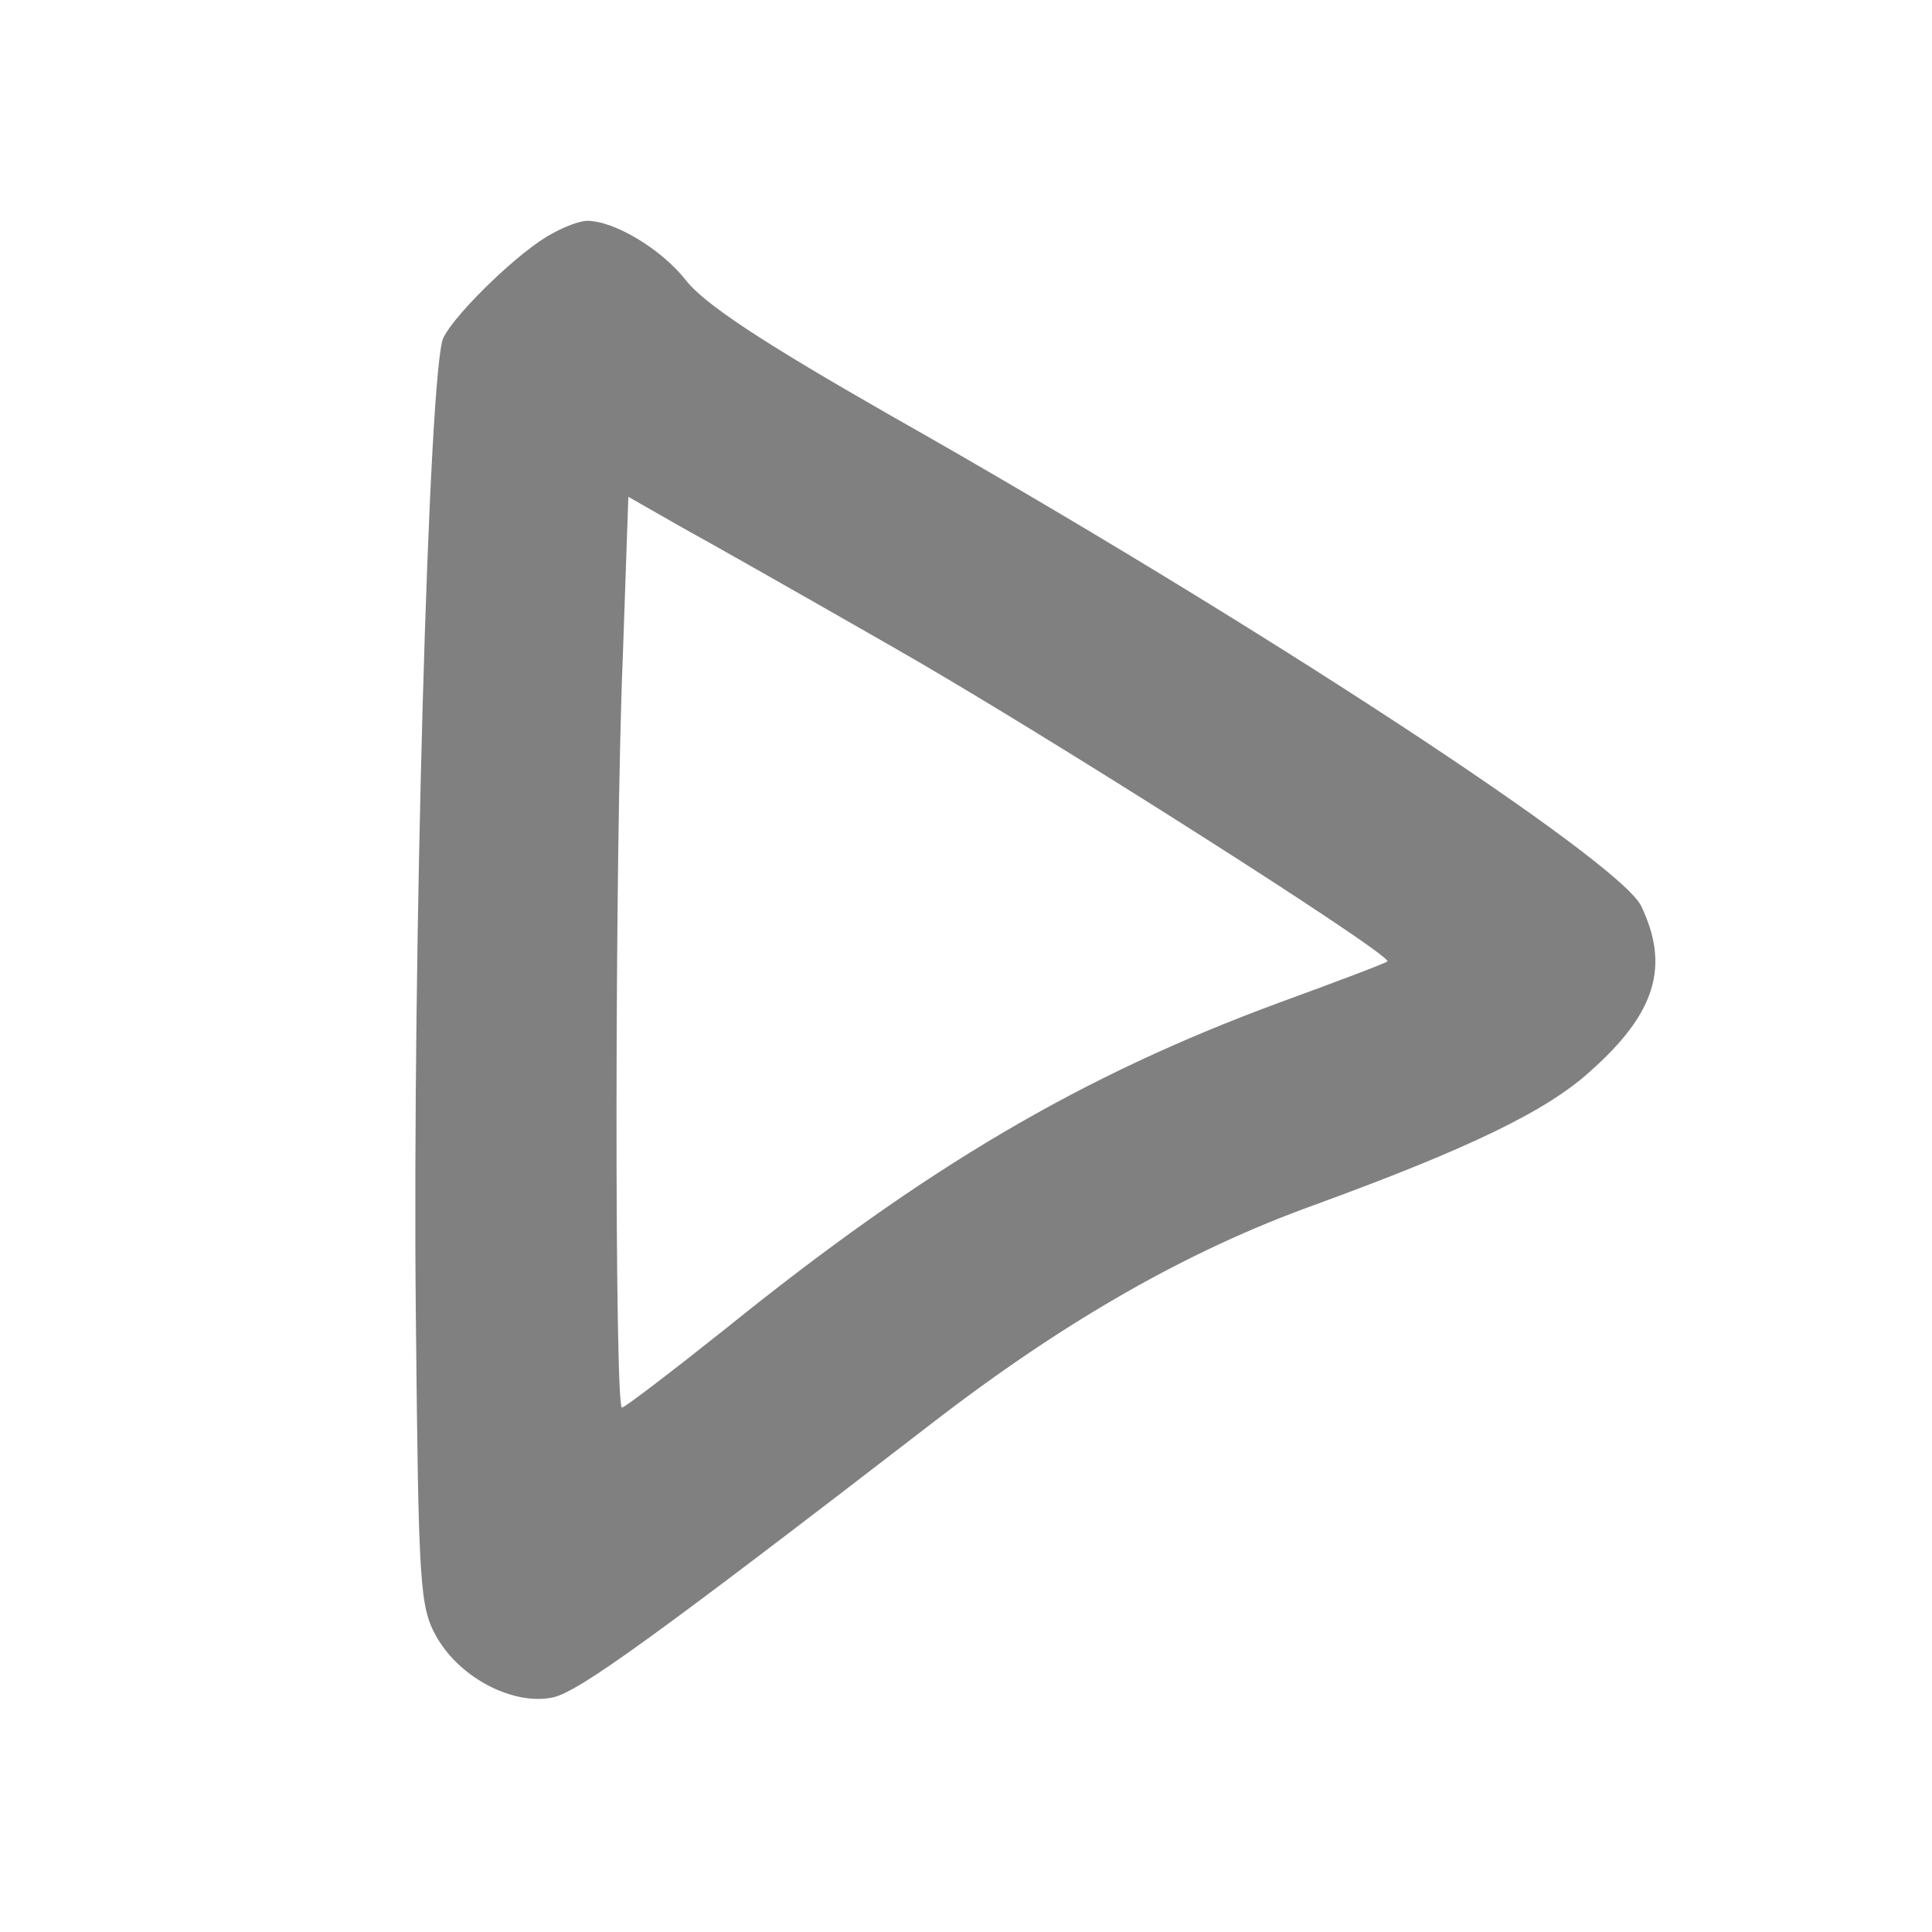 <?xml version="1.0" standalone="no"?>
<!DOCTYPE svg PUBLIC "-//W3C//DTD SVG 20010904//EN"
 "http://www.w3.org/TR/2001/REC-SVG-20010904/DTD/svg10.dtd">
<svg version="1.0" xmlns="http://www.w3.org/2000/svg"
 width="210pt" height="210pt" viewBox="2 11 210 210"
 preserveAspectRatio="xMidYMid meet">
<style> @media screen and (prefers-color-scheme: light) { g { fill: #373530 } } @media screen and (prefers-color-scheme: dark) { g { fill: #D5D5D5 } }</style>
<g transform="translate(0,248) scale(0.1,-0.1)"
fill="#808080" stroke="none">
<path d="M620 2116 c-33 -17 -104 -85 -118 -113 -16 -30 -34 -674 -30 -1063 3
-295 4 -317 23 -350 26 -45 84 -74 126 -65 28 6 111 66 412 298 145 112 279
188 415 237 167 61 253 102 301 146 71 63 86 114 55 179 -23 49 -423 311 -817
534 -140 80 -202 121 -222 147 -26 33 -77 64 -107 64 -7 0 -24 -6 -38 -14z
m370 -449 c160 -91 545 -336 538 -342 -2 -2 -55 -22 -118 -45 -214 -79 -383
-178 -601 -354 -59 -47 -110 -86 -113 -86 -8 0 -8 599 1 817 l6 173 56 -32
c31 -17 135 -76 231 -131z"/>
</g>
</svg>
